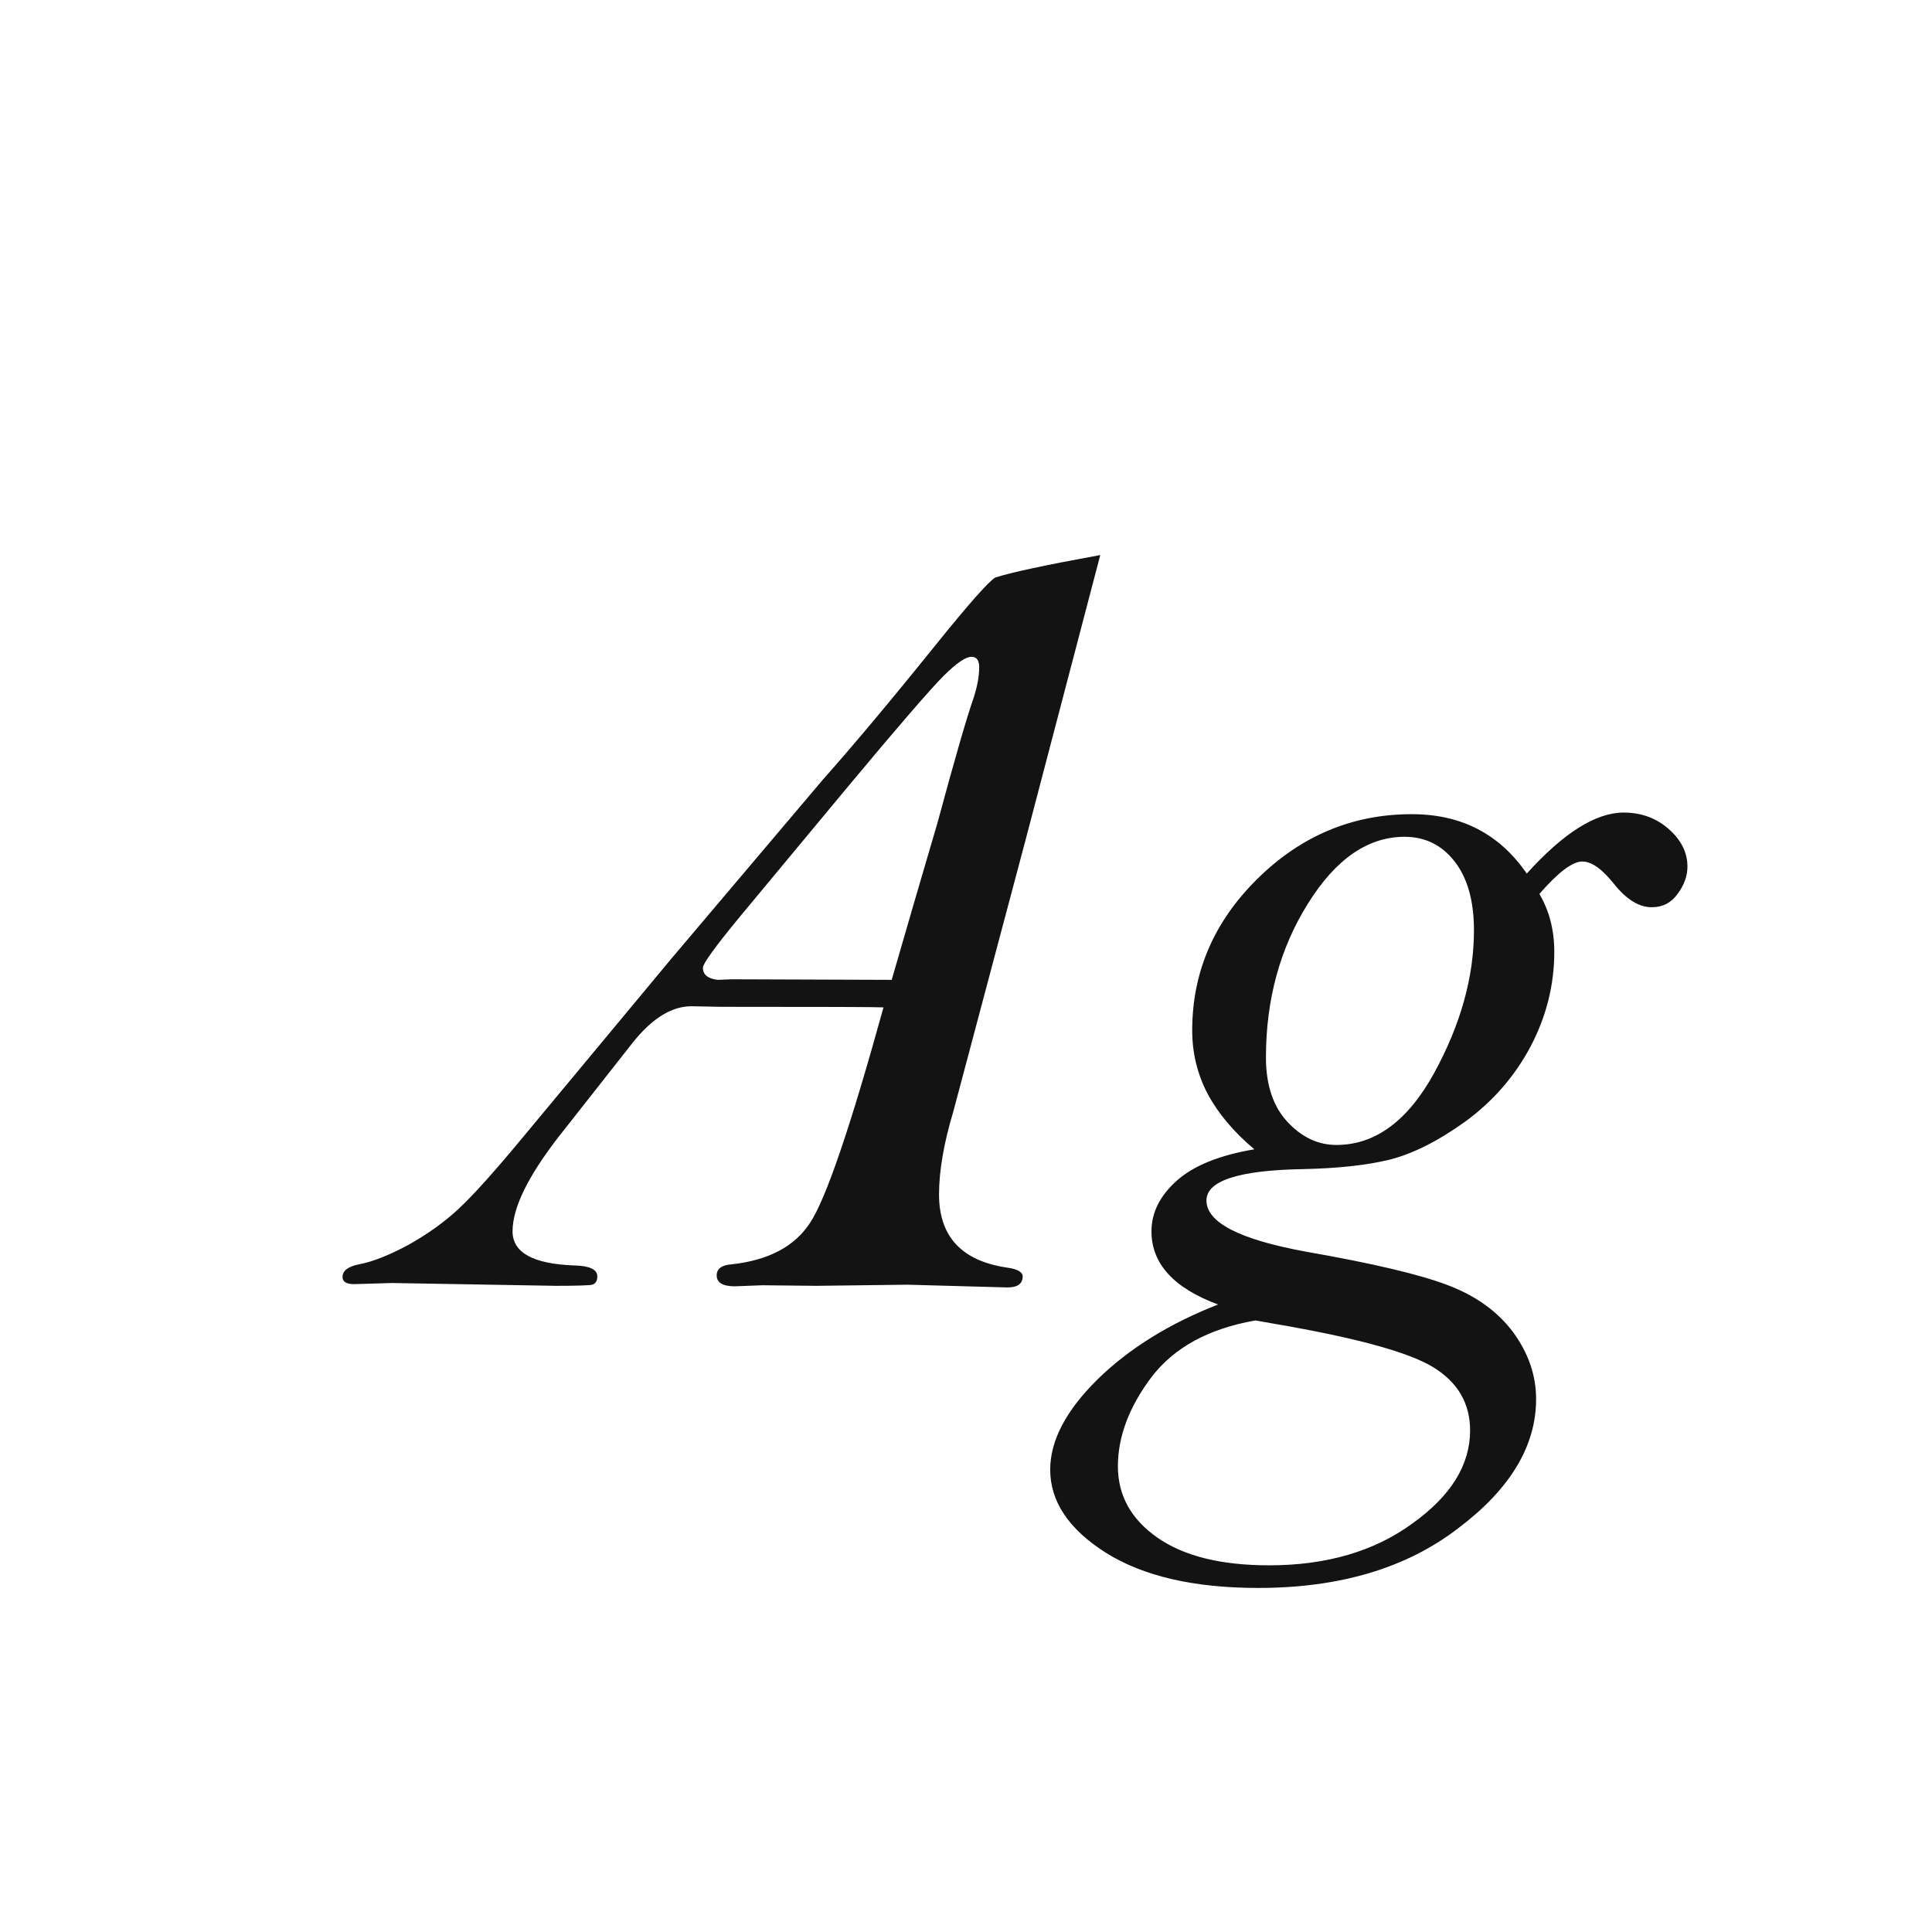 <svg width="24" height="24" viewBox="0 0 24 24" fill="none" xmlns="http://www.w3.org/2000/svg">
<path d="M13.668 6.895L12.745 10.415L11.843 13.806C11.724 14.202 11.665 14.546 11.665 14.838C11.665 15.362 11.948 15.665 12.513 15.747C12.64 15.765 12.704 15.802 12.704 15.856C12.704 15.948 12.64 15.993 12.513 15.993L11.275 15.959L10.141 15.973L9.471 15.966L9.129 15.979C8.979 15.979 8.903 15.934 8.903 15.843C8.903 15.761 8.965 15.715 9.088 15.706C9.548 15.656 9.874 15.483 10.065 15.187C10.261 14.89 10.565 13.999 10.975 12.514C10.893 12.509 10.218 12.507 8.951 12.507L8.589 12.5C8.347 12.5 8.108 12.646 7.871 12.938L6.941 14.12C6.559 14.612 6.367 15.004 6.367 15.296C6.367 15.56 6.622 15.701 7.133 15.72C7.324 15.724 7.42 15.77 7.42 15.856C7.42 15.911 7.399 15.945 7.358 15.959C7.317 15.968 7.167 15.973 6.907 15.973L4.87 15.938L4.398 15.952C4.303 15.952 4.255 15.922 4.255 15.863C4.255 15.786 4.323 15.733 4.46 15.706C4.629 15.674 4.831 15.594 5.068 15.467C5.305 15.335 5.513 15.187 5.69 15.023C5.873 14.854 6.139 14.558 6.49 14.134L8.343 11.905L10.223 9.684C10.596 9.264 11.066 8.704 11.631 8.002C12.032 7.505 12.276 7.229 12.362 7.175C12.558 7.111 12.993 7.018 13.668 6.895ZM11.077 12.172C11.264 11.525 11.453 10.875 11.645 10.224C11.863 9.417 12.014 8.897 12.096 8.665C12.141 8.524 12.164 8.398 12.164 8.289C12.164 8.202 12.132 8.159 12.068 8.159C11.995 8.159 11.879 8.239 11.72 8.398C11.56 8.558 11.168 9.011 10.544 9.759L9.17 11.413C8.878 11.769 8.732 11.971 8.732 12.021C8.732 12.108 8.794 12.158 8.917 12.172L9.088 12.165L11.077 12.172ZM19.123 11.105C19.246 11.315 19.308 11.554 19.308 11.823C19.308 12.233 19.21 12.625 19.014 12.999C18.818 13.368 18.549 13.678 18.207 13.929C17.865 14.175 17.549 14.334 17.257 14.407C16.97 14.476 16.614 14.514 16.19 14.523C15.388 14.537 14.987 14.667 14.987 14.913C14.987 15.187 15.4 15.398 16.225 15.549C17.059 15.695 17.646 15.834 17.988 15.966C18.335 16.098 18.604 16.292 18.795 16.547C18.986 16.807 19.082 17.085 19.082 17.381C19.082 17.964 18.759 18.5 18.111 18.987C17.469 19.48 16.642 19.726 15.63 19.726C14.832 19.726 14.201 19.58 13.736 19.288C13.276 18.996 13.046 18.652 13.046 18.256C13.046 17.896 13.242 17.522 13.634 17.135C14.026 16.752 14.525 16.442 15.131 16.205C14.579 16 14.304 15.697 14.304 15.296C14.304 15.063 14.409 14.854 14.618 14.667C14.828 14.48 15.149 14.35 15.582 14.277C15.327 14.063 15.133 13.833 15.001 13.587C14.873 13.341 14.81 13.079 14.81 12.801C14.81 12.076 15.081 11.447 15.623 10.914C16.165 10.381 16.803 10.114 17.537 10.114C17.847 10.114 18.12 10.176 18.357 10.299C18.594 10.422 18.797 10.606 18.966 10.852C19.422 10.347 19.823 10.094 20.169 10.094C20.388 10.094 20.575 10.162 20.73 10.299C20.884 10.435 20.962 10.591 20.962 10.764C20.962 10.882 20.921 10.996 20.839 11.105C20.761 11.215 20.654 11.27 20.518 11.27C20.358 11.27 20.201 11.171 20.046 10.976C19.9 10.793 19.77 10.702 19.656 10.702C19.533 10.702 19.355 10.837 19.123 11.105ZM17.448 10.395C16.992 10.395 16.591 10.672 16.245 11.229C15.899 11.784 15.726 12.42 15.726 13.136C15.726 13.477 15.815 13.744 15.992 13.935C16.17 14.127 16.373 14.223 16.601 14.223C17.084 14.223 17.489 13.924 17.817 13.327C18.145 12.726 18.31 12.135 18.31 11.557C18.31 11.192 18.23 10.907 18.07 10.702C17.911 10.497 17.703 10.395 17.448 10.395ZM15.596 16.403C15.017 16.504 14.586 16.738 14.304 17.107C14.026 17.477 13.887 17.846 13.887 18.215C13.887 18.575 14.049 18.869 14.372 19.097C14.7 19.329 15.165 19.445 15.767 19.445C16.477 19.445 17.07 19.272 17.544 18.926C18.023 18.584 18.262 18.199 18.262 17.77C18.262 17.433 18.109 17.171 17.804 16.984C17.498 16.797 16.84 16.617 15.828 16.444L15.596 16.403Z" fill="#131313"/>
</svg>
